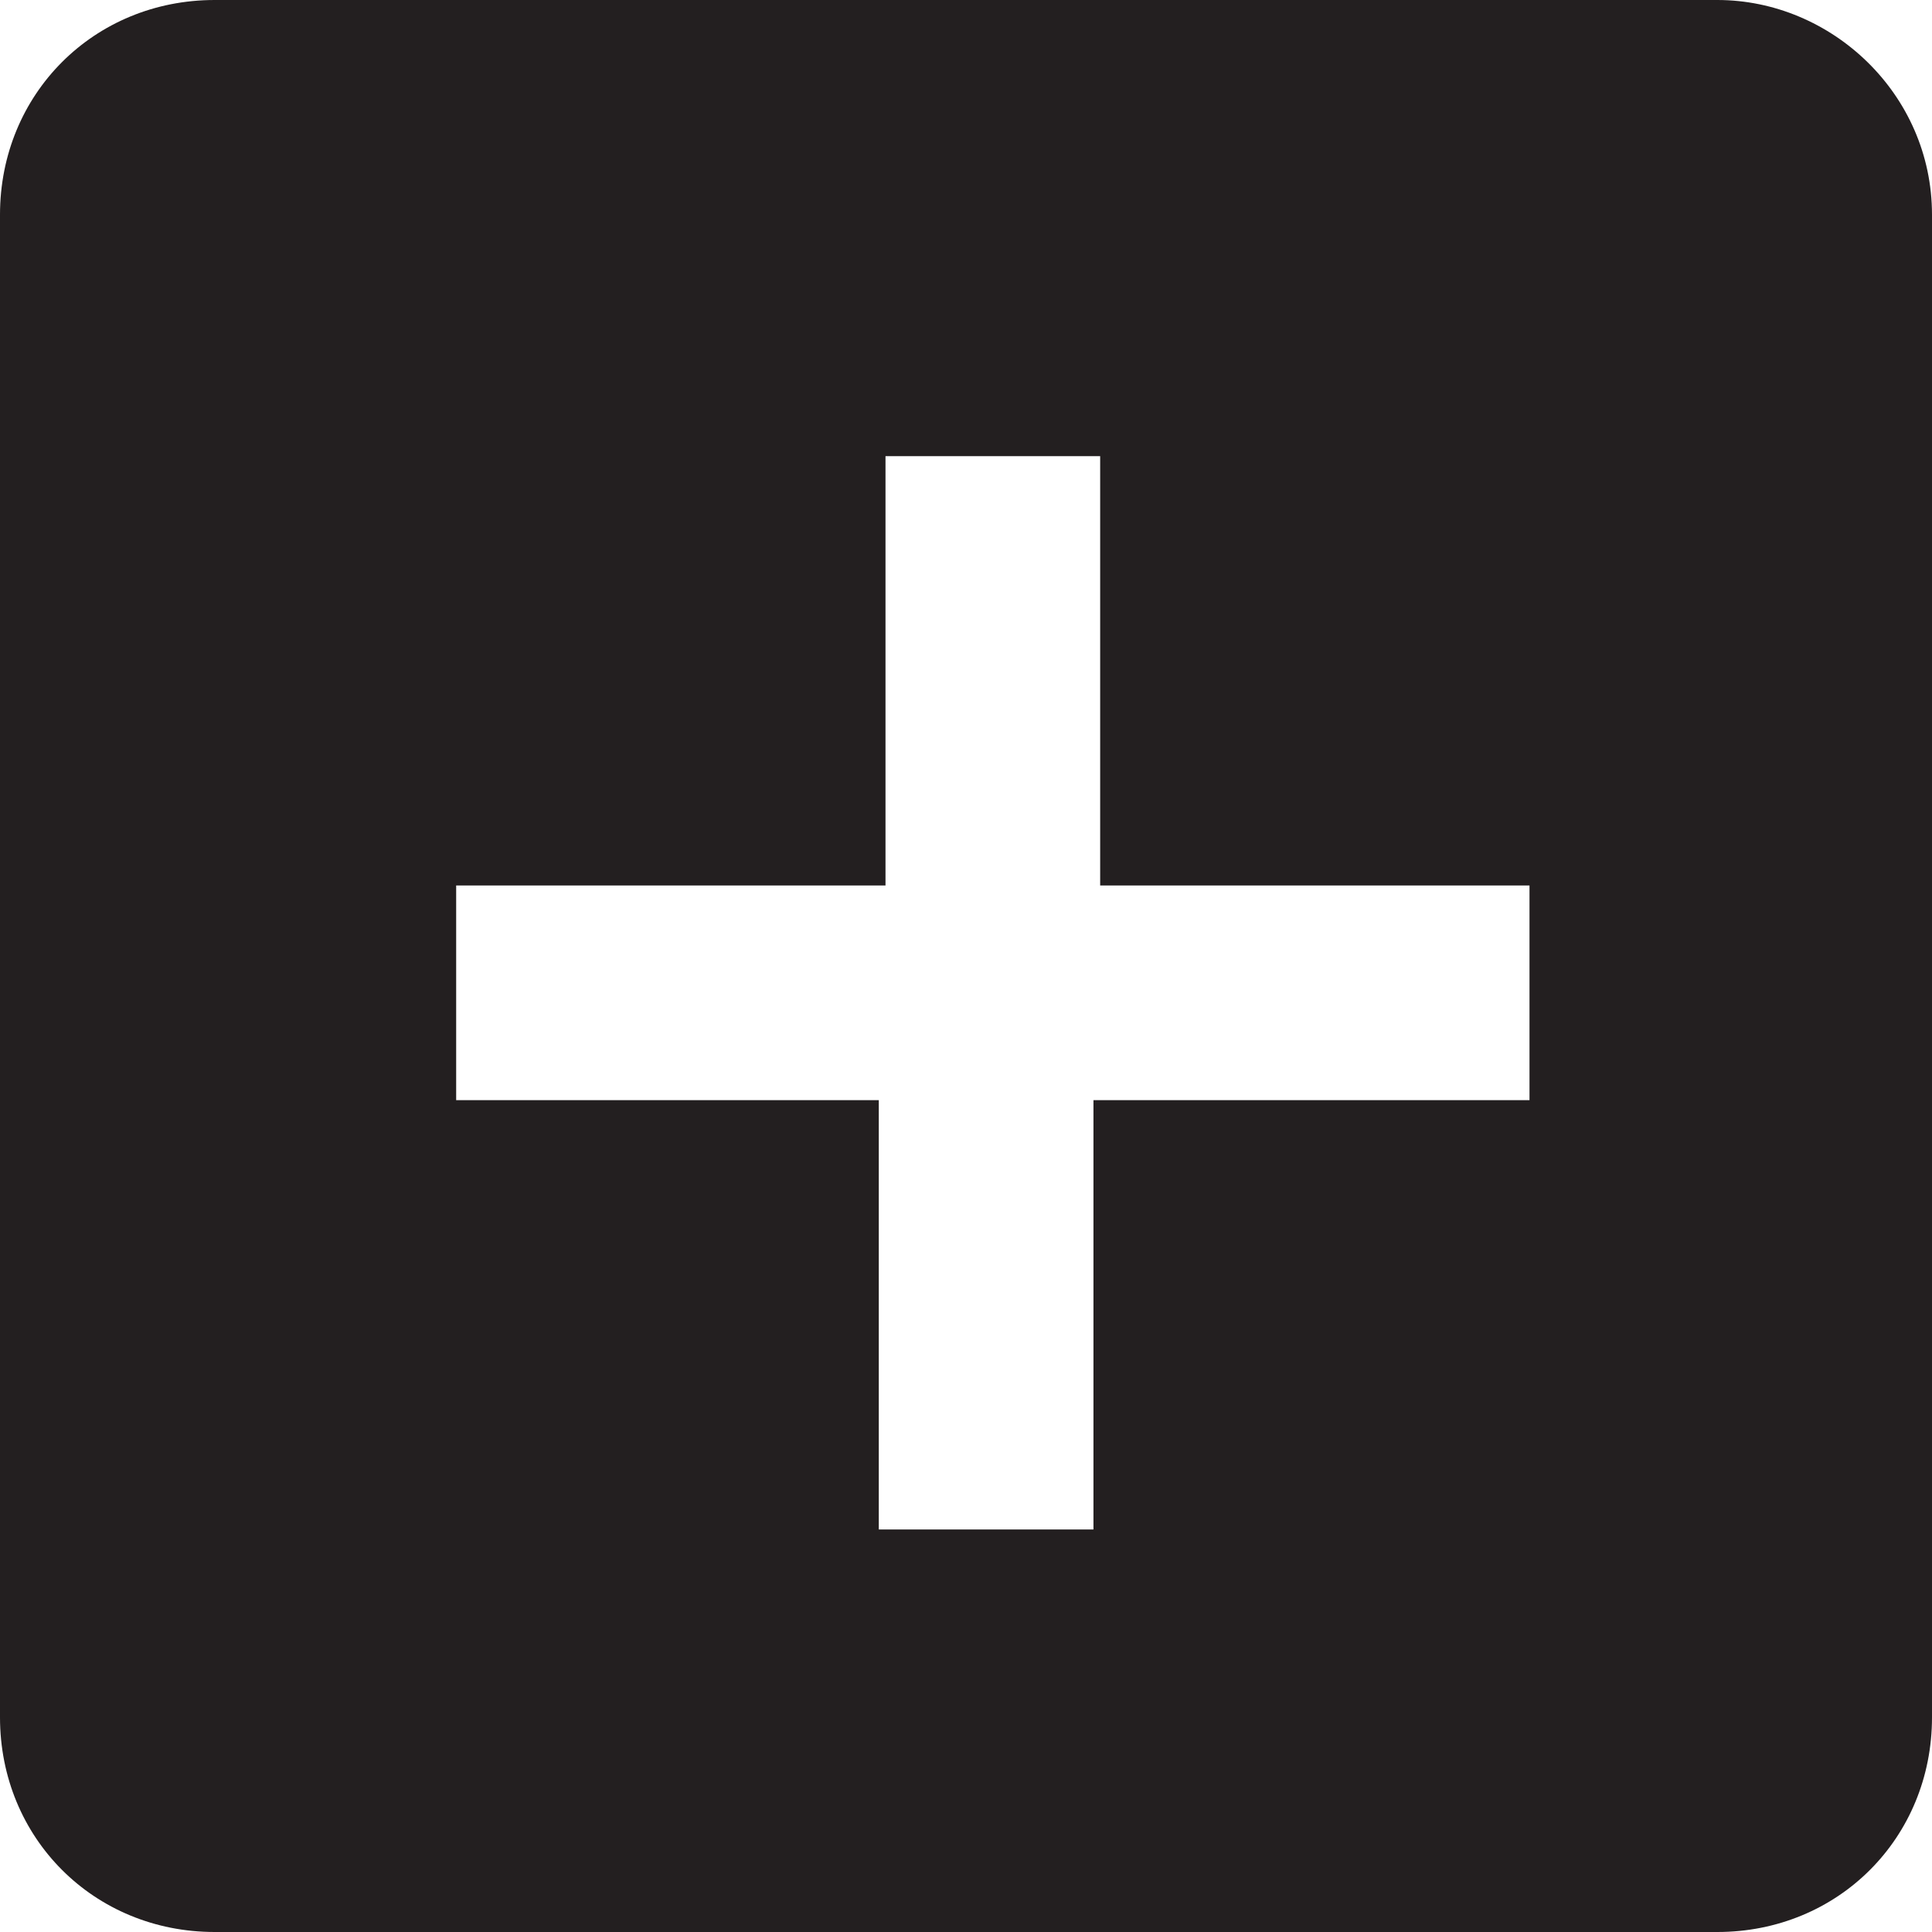 <?xml version="1.0" encoding="utf-8"?>
<!-- Generator: Adobe Illustrator 25.2.1, SVG Export Plug-In . SVG Version: 6.00 Build 0)  -->
<!DOCTYPE svg PUBLIC "-//W3C//DTD SVG 1.0//EN" "http://www.w3.org/TR/2001/REC-SVG-20010904/DTD/svg10.dtd">
<svg version="1.0" id="Layer_1" xmlns="http://www.w3.org/2000/svg" xmlns:xlink="http://www.w3.org/1999/xlink" x="0px" y="0px"
	 viewBox="0 0 28.8 28.8" style="enable-background:new 0 0 28.8 28.8;" xml:space="preserve">
<path style="fill:#231F20;" d="M25.6,0H3.2C1.4,0,0,1.4,0,3.2v22.4c0,1.8,1.4,3.2,3.2,3.2h22.4c1.8,0,3.2-1.4,3.2-3.2V3.2
	C28.8,1.4,27.3,0,25.6,0z M22.7,16.4h-6.4v6.4h-3.2v-6.4H6.8v-3.2h6.4V6.8h3.2v6.4h6.4V16.4z"/>
</svg>
